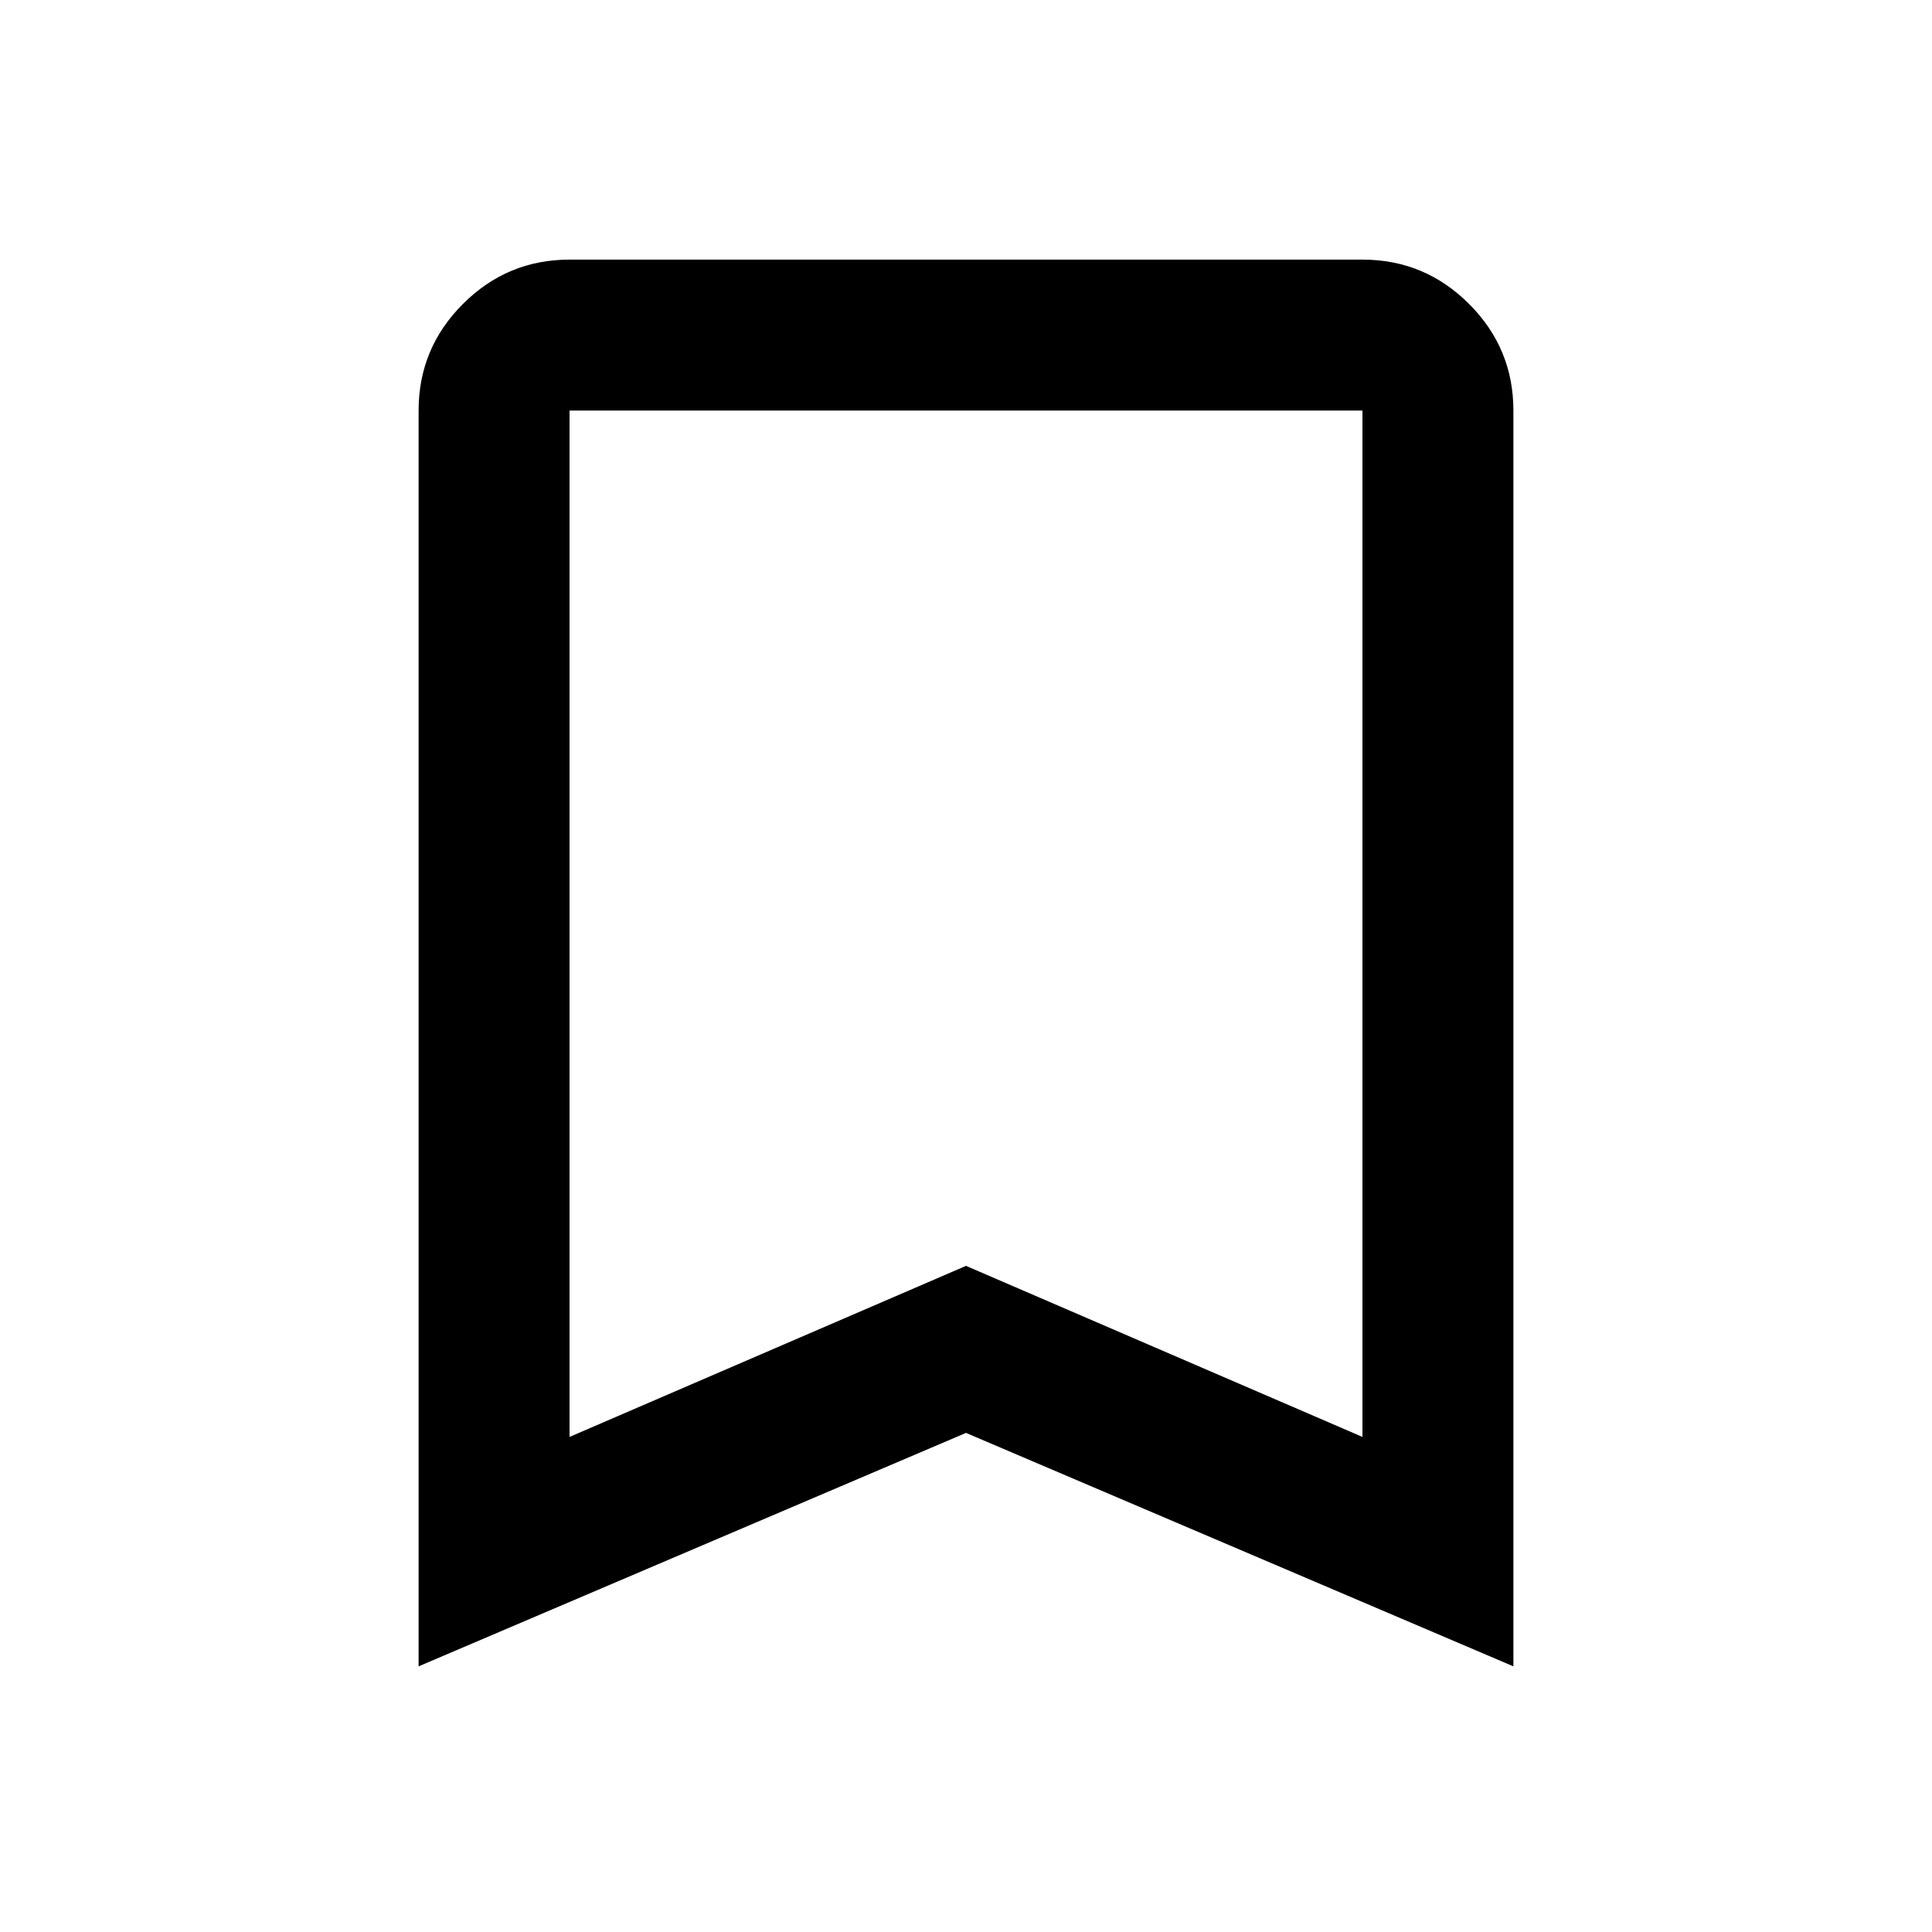 <svg xmlns="http://www.w3.org/2000/svg" height="24" viewBox="0 -960 960 960" width="24"><path d="M208-132v-624q0-30.94 22.03-52.97Q252.06-831 283-831h394q30.94 0 52.97 22.03Q752-786.94 752-756v624L480-248 208-132Zm75-114 197-85 197 85v-510H283v510Zm0-510h394-394Z"/></svg>